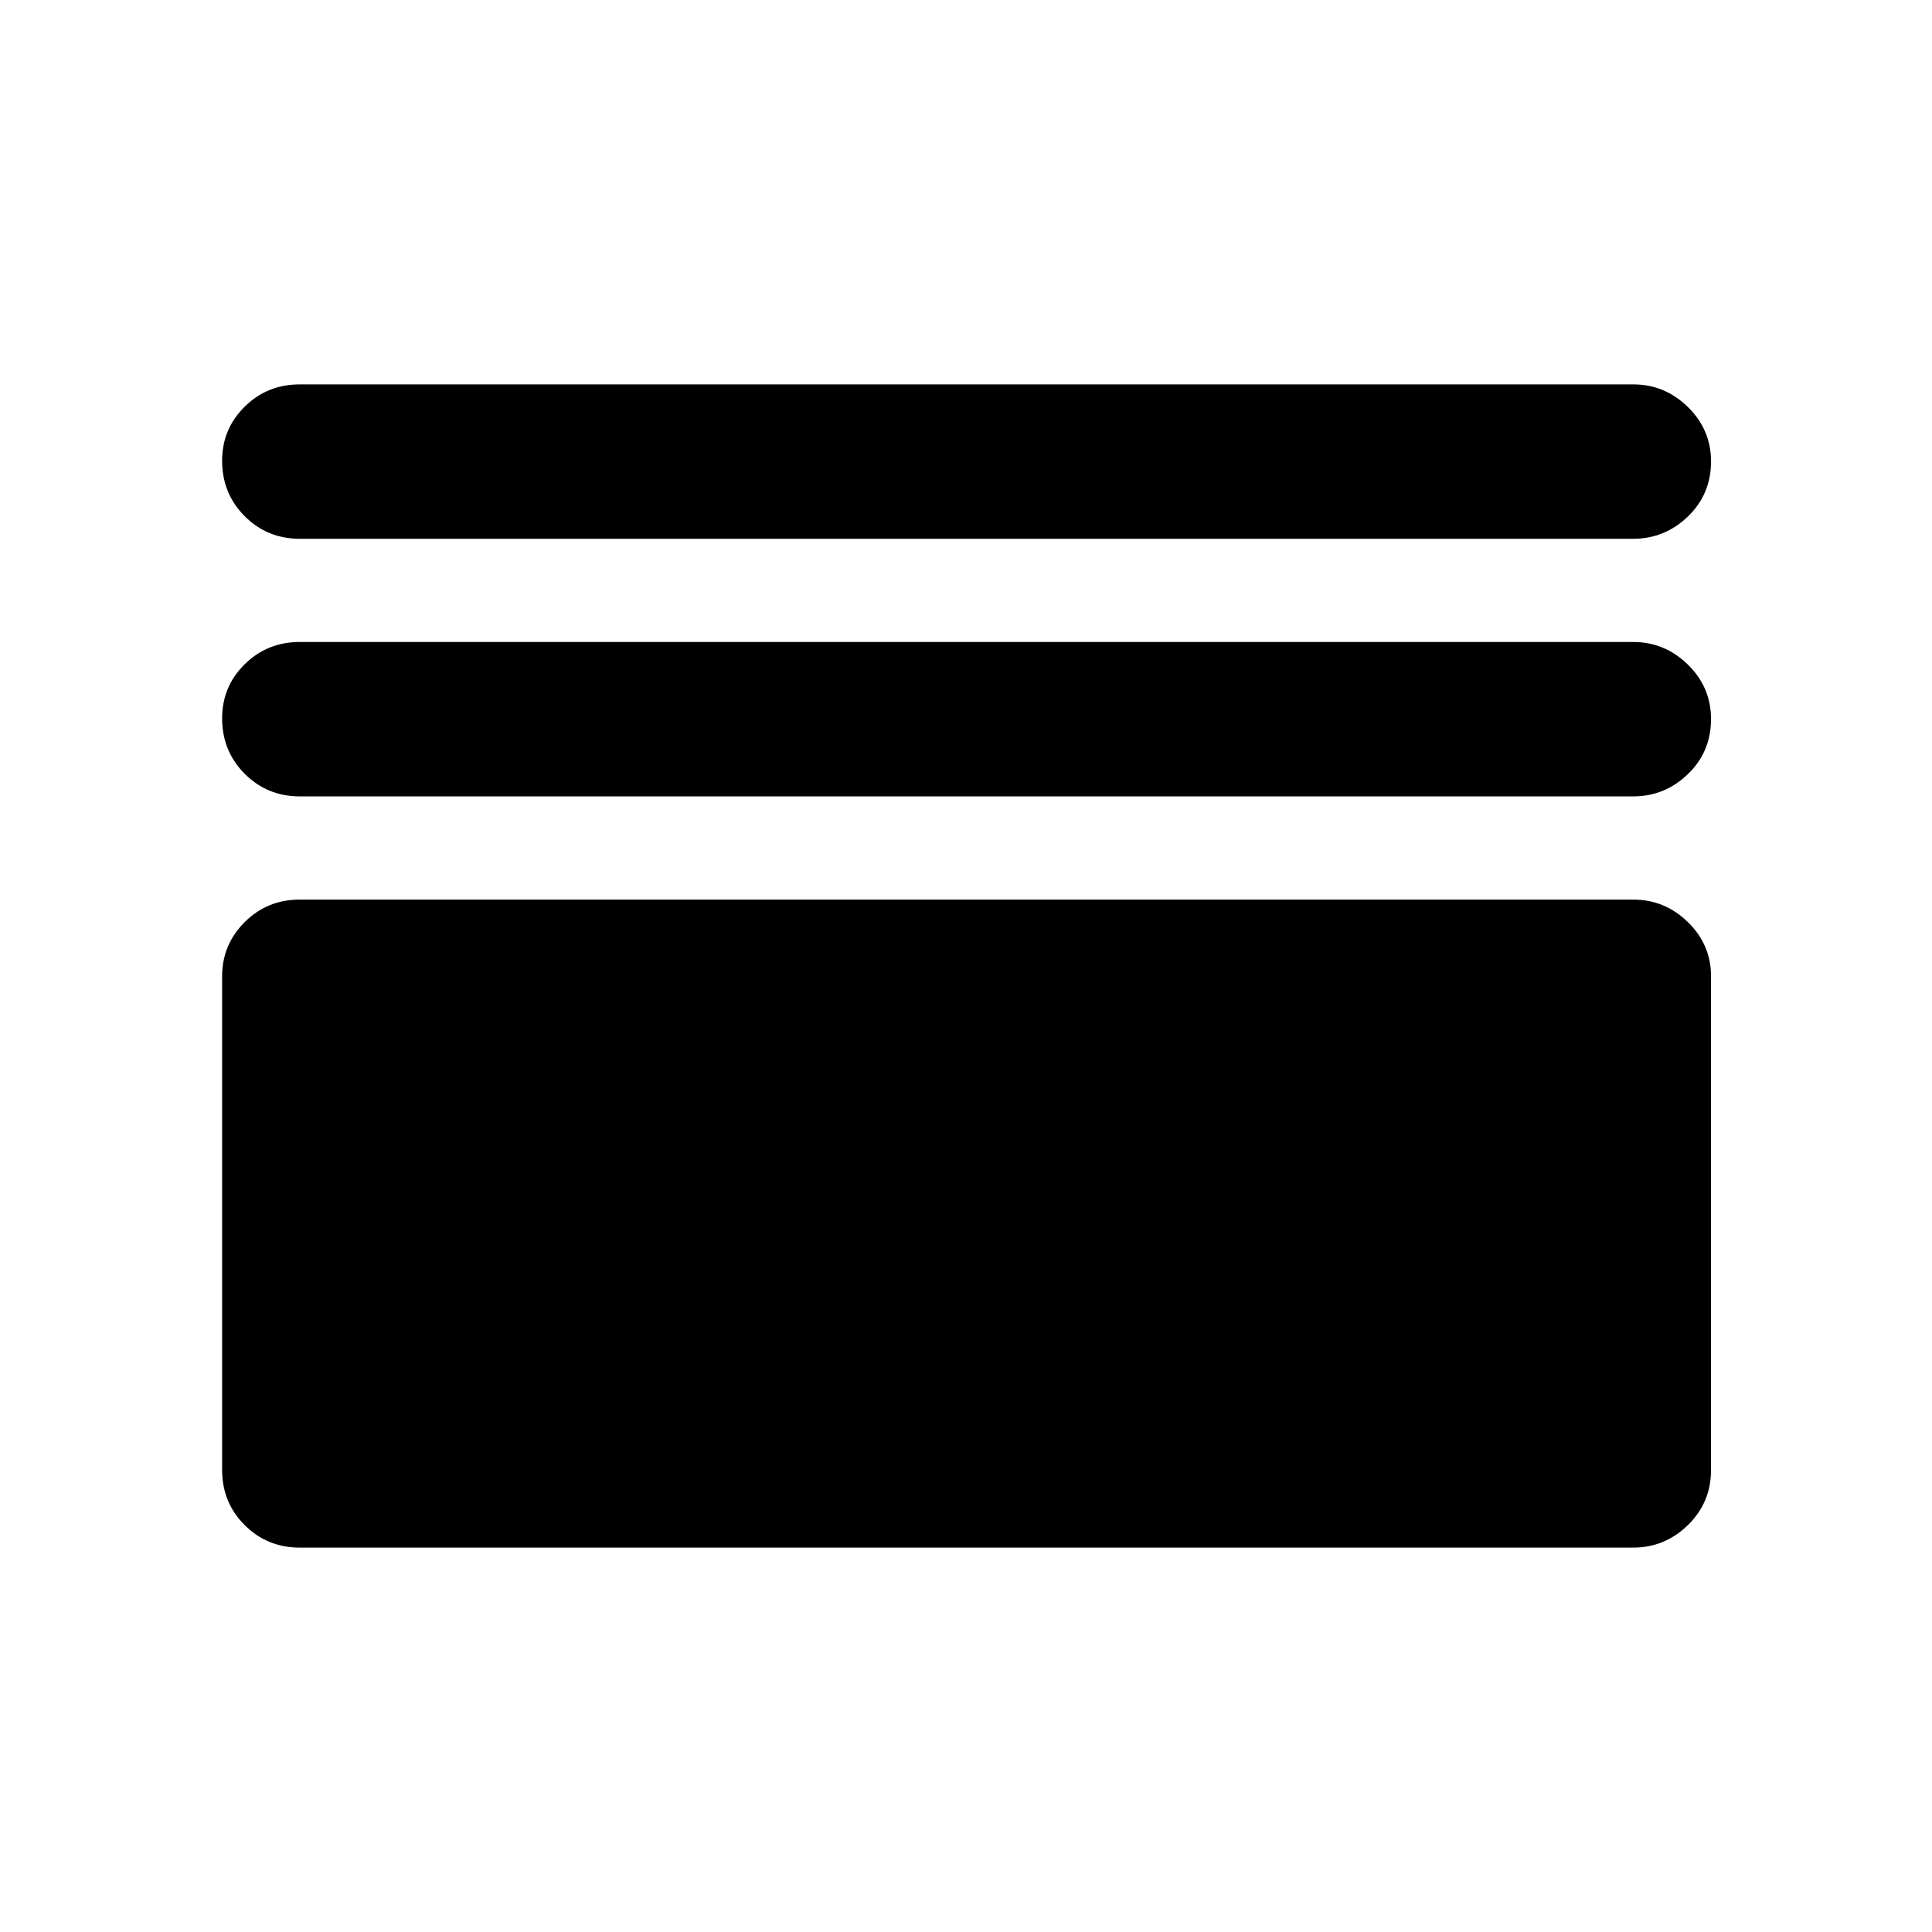 <svg xmlns="http://www.w3.org/2000/svg" height="48" viewBox="0 -960 960 960" width="48"><path d="M148.98-191q-16.21 0-27.41-11.2t-11.2-27.41v-245.28q0-15.71 11.2-26.91t27.41-11.2h662.54q15.71 0 27.19 11.2 11.49 11.2 11.49 26.91v245.28q0 16.21-11.49 27.41-11.48 11.2-27.19 11.2H148.98Zm0-373.28q-16.21 0-27.41-11.25t-11.2-27.54q0-15.78 11.2-26.85Q132.77-641 148.98-641h662.54q15.71 0 27.19 11.25 11.49 11.25 11.49 27.03 0 16.29-11.49 27.36-11.48 11.08-27.19 11.08H148.98Zm0-128q-16.21 0-27.41-11.25-11.2-11.26-11.2-27.54 0-15.78 11.2-26.85Q132.77-769 148.98-769h662.54q15.71 0 27.19 11.25 11.49 11.25 11.49 27.03 0 16.29-11.49 27.36-11.48 11.08-27.19 11.08H148.98Z"/></svg>
